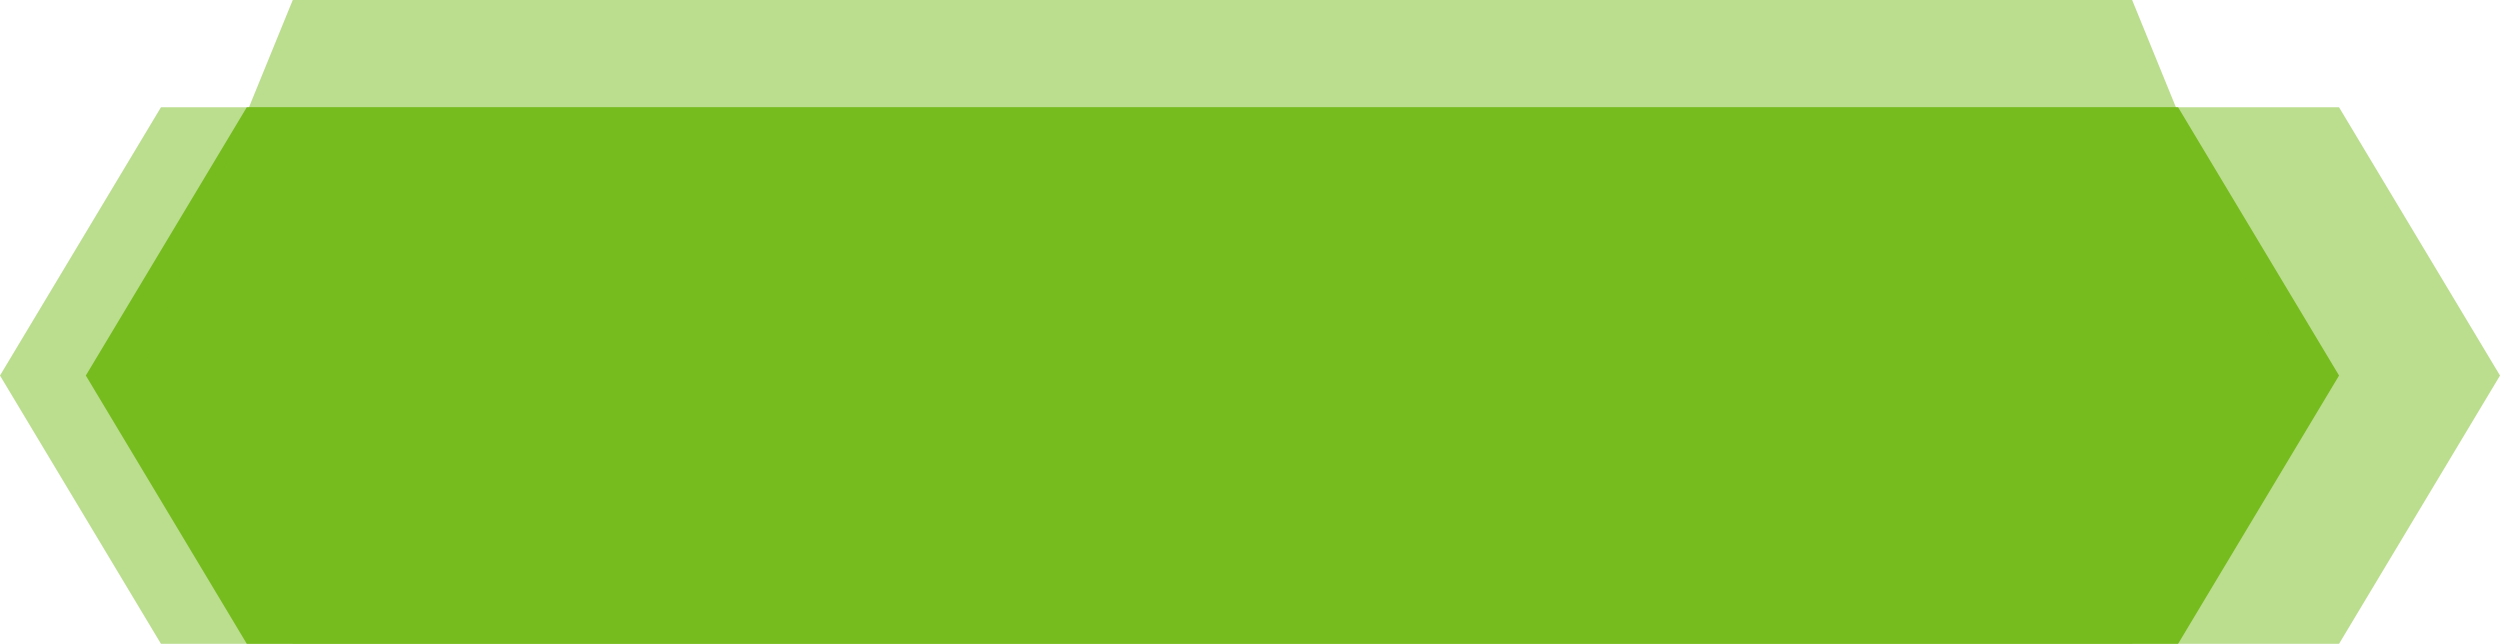 <svg width="233" height="60" viewBox="0 0 233 60" fill="none" xmlns="http://www.w3.org/2000/svg">
<path d="M23 10L8 35L23 60H203L218 35L203 10H23Z" fill="#77BC1F"/>
<path opacity="0.5" d="M27.286 0L13 35L27.286 60H198.714L213 35L198.714 0H27.286Z" fill="#77BC1F"/>
<path opacity="0.5" d="M15 10L0 35L15 60H218L233 35L218 10H15Z" fill="#77BC1F"/>
</svg>
